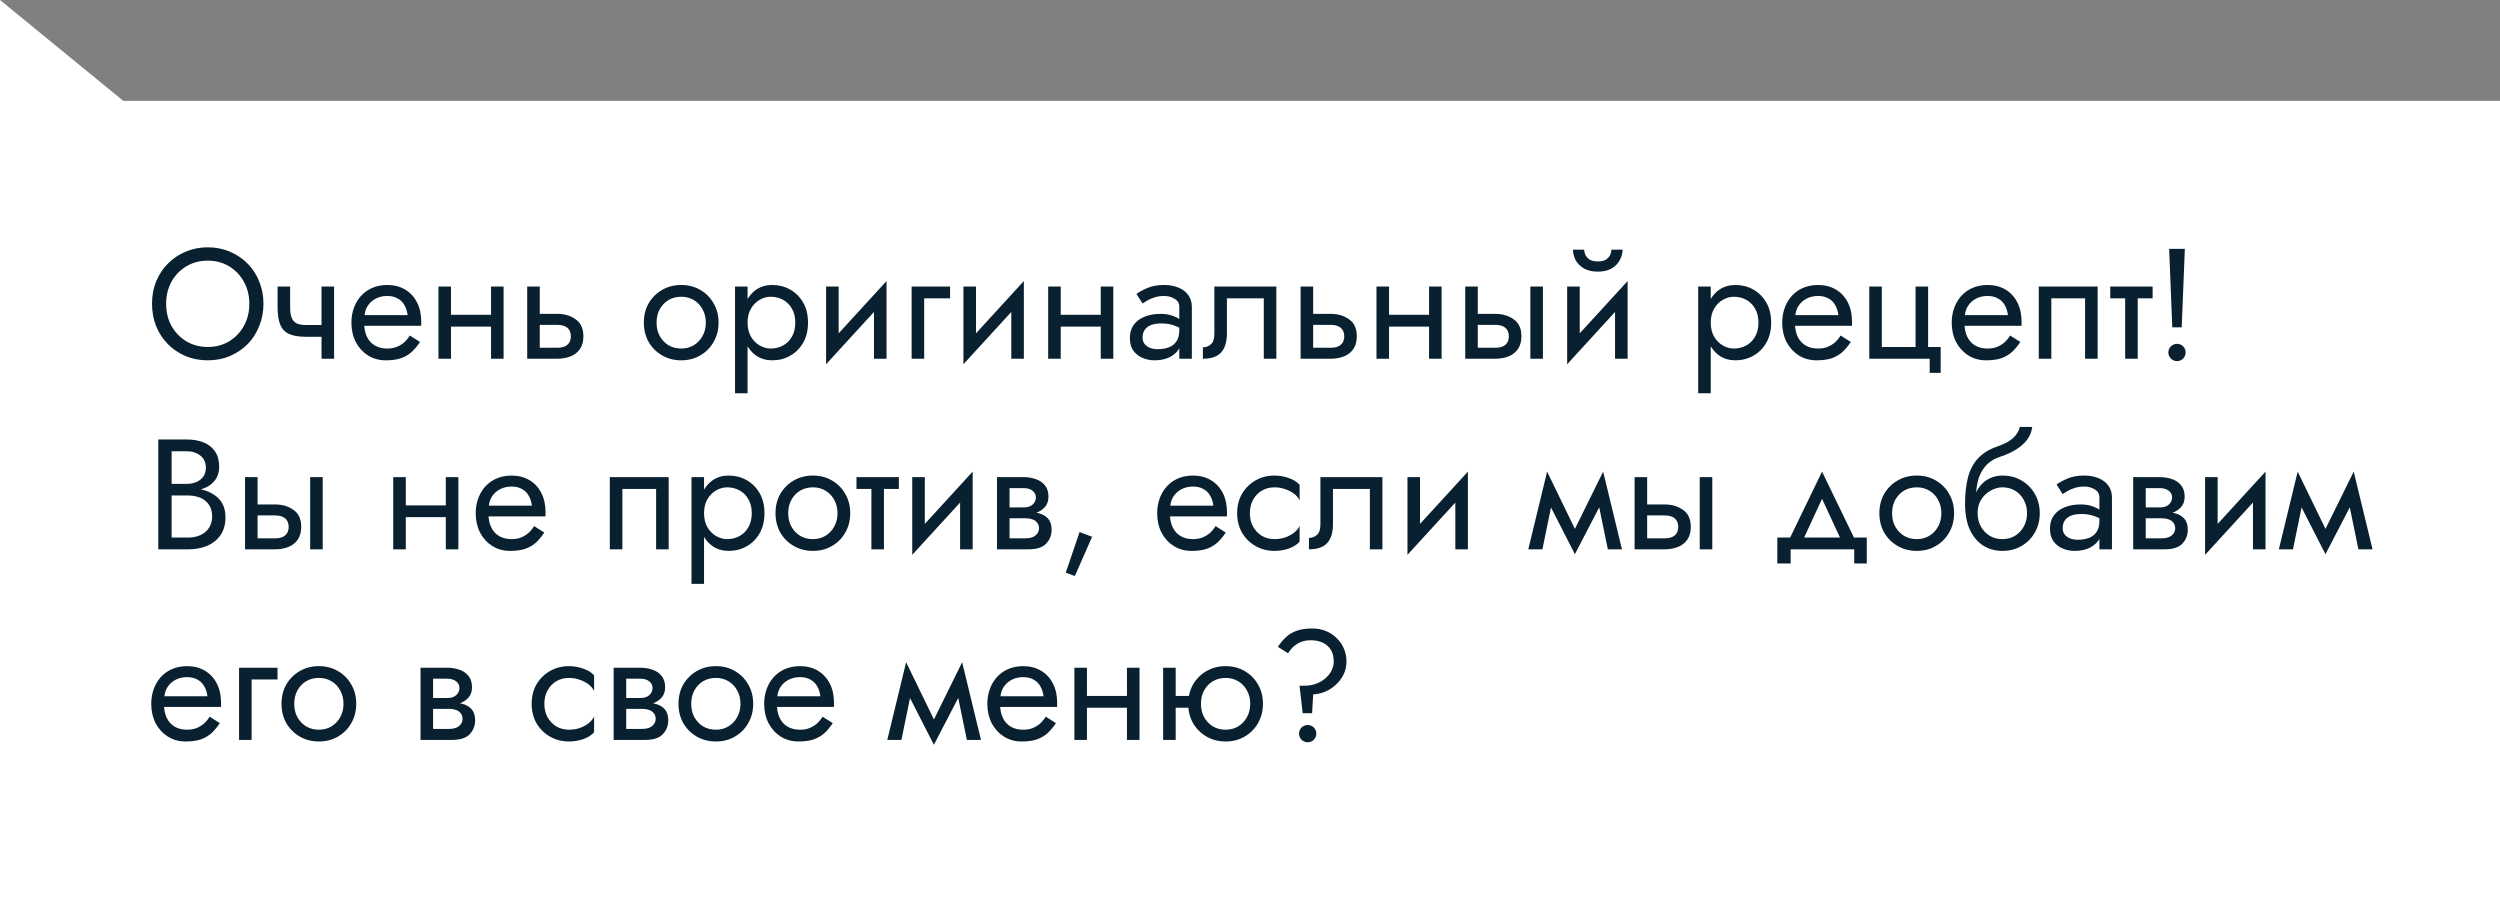 <svg width="223" height="81" viewBox="0 0 223 81" fill="none" xmlns="http://www.w3.org/2000/svg">
<rect x="0" y="0" width="223" height="81" fill="#808080" stroke="none"/>
<path d="M223 9H11L0 0V81H223V9Z" fill="white"/>
<path d="M14.82 27.1C14.82 26.363 14.979 25.705 15.296 25.126C15.623 24.547 16.066 24.09 16.626 23.754C17.186 23.418 17.821 23.25 18.53 23.25C19.249 23.25 19.883 23.418 20.434 23.754C20.994 24.09 21.433 24.547 21.75 25.126C22.077 25.705 22.24 26.363 22.24 27.1C22.24 27.837 22.077 28.495 21.75 29.074C21.433 29.653 20.994 30.11 20.434 30.446C19.883 30.782 19.249 30.95 18.53 30.95C17.821 30.95 17.186 30.782 16.626 30.446C16.066 30.11 15.623 29.653 15.296 29.074C14.979 28.495 14.82 27.837 14.82 27.1ZM13.56 27.1C13.56 27.809 13.681 28.472 13.924 29.088C14.176 29.704 14.526 30.241 14.974 30.698C15.422 31.146 15.949 31.501 16.556 31.762C17.163 32.014 17.821 32.14 18.53 32.14C19.249 32.14 19.907 32.014 20.504 31.762C21.111 31.501 21.638 31.146 22.086 30.698C22.534 30.241 22.879 29.704 23.122 29.088C23.374 28.472 23.5 27.809 23.5 27.1C23.5 26.381 23.374 25.719 23.122 25.112C22.879 24.496 22.534 23.964 22.086 23.516C21.638 23.059 21.111 22.704 20.504 22.452C19.907 22.191 19.249 22.06 18.53 22.06C17.821 22.06 17.163 22.191 16.556 22.452C15.949 22.704 15.422 23.059 14.974 23.516C14.526 23.964 14.176 24.496 13.924 25.112C13.681 25.719 13.56 26.381 13.56 27.1ZM27.28 30.04H29.479V28.99H27.28V30.04ZM28.68 25.56V32H29.8V25.56H28.68ZM25.881 25.56H24.761V27.408C24.761 28.033 24.835 28.542 24.985 28.934C25.134 29.317 25.39 29.597 25.755 29.774C26.128 29.951 26.637 30.04 27.28 30.04V28.99C26.926 28.99 26.646 28.939 26.441 28.836C26.235 28.724 26.09 28.551 26.006 28.318C25.922 28.085 25.881 27.781 25.881 27.408V25.56ZM32.059 29.06H37.562C37.571 29.004 37.575 28.948 37.575 28.892C37.575 28.836 37.575 28.78 37.575 28.724C37.575 28.043 37.45 27.459 37.197 26.974C36.946 26.479 36.591 26.097 36.133 25.826C35.676 25.555 35.144 25.42 34.538 25.42C33.987 25.42 33.487 25.532 33.039 25.756C32.601 25.98 32.242 26.293 31.962 26.694C31.681 27.095 31.495 27.562 31.401 28.094C31.383 28.206 31.369 28.318 31.36 28.43C31.35 28.542 31.346 28.659 31.346 28.78C31.346 29.424 31.476 30.003 31.738 30.516C32.008 31.02 32.372 31.417 32.83 31.706C33.296 31.995 33.819 32.14 34.398 32.14C34.958 32.14 35.424 32.075 35.797 31.944C36.171 31.804 36.488 31.613 36.749 31.37C37.011 31.118 37.249 30.829 37.464 30.502L36.553 29.928C36.413 30.161 36.245 30.367 36.05 30.544C35.853 30.712 35.63 30.847 35.377 30.95C35.135 31.043 34.855 31.09 34.538 31.09C34.117 31.09 33.754 31.001 33.446 30.824C33.138 30.647 32.9 30.385 32.731 30.04C32.563 29.695 32.48 29.275 32.48 28.78L32.508 28.36C32.508 27.959 32.596 27.613 32.773 27.324C32.96 27.025 33.208 26.797 33.516 26.638C33.824 26.479 34.164 26.4 34.538 26.4C34.911 26.4 35.224 26.475 35.475 26.624C35.737 26.764 35.938 26.965 36.078 27.226C36.227 27.478 36.32 27.772 36.358 28.108H32.059V29.06ZM39.769 29.13H44.529V28.08H39.769V29.13ZM43.8 25.56V32H44.92V25.56H43.8ZM39.111 25.56V32H40.23V25.56H39.111ZM47.027 25.56V32H48.147V25.56H47.027ZM47.685 28.976H49.687C50.097 28.976 50.405 29.065 50.611 29.242C50.816 29.419 50.919 29.671 50.919 29.998C50.919 30.213 50.872 30.399 50.779 30.558C50.685 30.707 50.545 30.824 50.359 30.908C50.181 30.983 49.957 31.02 49.687 31.02H47.685V32H49.687C50.135 32 50.536 31.93 50.891 31.79C51.245 31.65 51.525 31.431 51.731 31.132C51.936 30.833 52.039 30.455 52.039 29.998C52.039 29.307 51.81 28.803 51.353 28.486C50.905 28.159 50.349 27.996 49.687 27.996H47.685V28.976ZM57.431 28.78C57.431 29.424 57.576 30.003 57.865 30.516C58.164 31.02 58.565 31.417 59.069 31.706C59.573 31.995 60.138 32.14 60.763 32.14C61.398 32.14 61.963 31.995 62.457 31.706C62.961 31.417 63.358 31.02 63.647 30.516C63.946 30.003 64.095 29.424 64.095 28.78C64.095 28.127 63.946 27.548 63.647 27.044C63.358 26.54 62.961 26.143 62.457 25.854C61.963 25.565 61.398 25.42 60.763 25.42C60.138 25.42 59.573 25.565 59.069 25.854C58.565 26.143 58.164 26.54 57.865 27.044C57.576 27.548 57.431 28.127 57.431 28.78ZM58.565 28.78C58.565 28.332 58.659 27.935 58.845 27.59C59.041 27.235 59.303 26.96 59.629 26.764C59.965 26.568 60.343 26.47 60.763 26.47C61.183 26.47 61.557 26.568 61.883 26.764C62.219 26.96 62.481 27.235 62.667 27.59C62.863 27.935 62.961 28.332 62.961 28.78C62.961 29.228 62.863 29.625 62.667 29.97C62.481 30.315 62.219 30.591 61.883 30.796C61.557 30.992 61.183 31.09 60.763 31.09C60.343 31.09 59.965 30.992 59.629 30.796C59.303 30.591 59.041 30.315 58.845 29.97C58.659 29.625 58.565 29.228 58.565 28.78ZM66.684 35.08V25.56H65.564V35.08H66.684ZM72.074 28.78C72.074 28.08 71.929 27.483 71.64 26.988C71.351 26.484 70.963 26.097 70.478 25.826C70.002 25.555 69.47 25.42 68.882 25.42C68.35 25.42 67.879 25.555 67.468 25.826C67.067 26.097 66.749 26.484 66.516 26.988C66.292 27.483 66.18 28.08 66.18 28.78C66.18 29.471 66.292 30.068 66.516 30.572C66.749 31.076 67.067 31.463 67.468 31.734C67.879 32.005 68.35 32.14 68.882 32.14C69.47 32.14 70.002 32.005 70.478 31.734C70.963 31.463 71.351 31.076 71.64 30.572C71.929 30.068 72.074 29.471 72.074 28.78ZM70.94 28.78C70.94 29.275 70.837 29.695 70.632 30.04C70.436 30.385 70.17 30.647 69.834 30.824C69.507 31.001 69.143 31.09 68.742 31.09C68.415 31.09 68.093 31.001 67.776 30.824C67.459 30.647 67.197 30.385 66.992 30.04C66.787 29.695 66.684 29.275 66.684 28.78C66.684 28.285 66.787 27.865 66.992 27.52C67.197 27.175 67.459 26.913 67.776 26.736C68.093 26.559 68.415 26.47 68.742 26.47C69.143 26.47 69.507 26.559 69.834 26.736C70.17 26.913 70.436 27.175 70.632 27.52C70.837 27.865 70.94 28.285 70.94 28.78ZM79.008 26.68L79.078 25.07L73.758 30.88L73.688 32.49L79.008 26.68ZM74.808 25.56H73.688V32.49L74.808 30.95V25.56ZM79.078 25.07L77.958 26.61V32H79.078V25.07ZM81.317 25.56V32H82.437V26.61H84.747V25.56H81.317ZM91.258 26.68L91.328 25.07L86.008 30.88L85.938 32.49L91.258 26.68ZM87.058 25.56H85.938V32.49L87.058 30.95V25.56ZM91.328 25.07L90.208 26.61V32H91.328V25.07ZM94.155 29.13H98.915V28.08H94.155V29.13ZM98.187 25.56V32H99.307V25.56H98.187ZM93.497 25.56V32H94.617V25.56H93.497ZM101.917 30.11C101.917 29.849 101.978 29.625 102.099 29.438C102.221 29.251 102.403 29.107 102.645 29.004C102.897 28.901 103.21 28.85 103.583 28.85C103.994 28.85 104.363 28.906 104.689 29.018C105.016 29.121 105.338 29.284 105.655 29.508V28.85C105.59 28.766 105.469 28.659 105.291 28.528C105.114 28.388 104.876 28.267 104.577 28.164C104.288 28.052 103.938 27.996 103.527 27.996C102.967 27.996 102.482 28.085 102.071 28.262C101.661 28.43 101.343 28.673 101.119 28.99C100.895 29.307 100.783 29.695 100.783 30.152C100.783 30.591 100.881 30.959 101.077 31.258C101.283 31.547 101.553 31.767 101.889 31.916C102.225 32.065 102.594 32.14 102.995 32.14C103.443 32.14 103.849 32.065 104.213 31.916C104.577 31.757 104.867 31.533 105.081 31.244C105.305 30.945 105.417 30.591 105.417 30.18L105.193 29.48C105.193 29.881 105.109 30.203 104.941 30.446C104.783 30.689 104.559 30.866 104.269 30.978C103.98 31.09 103.649 31.146 103.275 31.146C103.023 31.146 102.795 31.109 102.589 31.034C102.384 30.95 102.221 30.833 102.099 30.684C101.978 30.525 101.917 30.334 101.917 30.11ZM101.917 27.072C102.02 26.997 102.16 26.909 102.337 26.806C102.524 26.694 102.743 26.601 102.995 26.526C103.247 26.442 103.527 26.4 103.835 26.4C104.19 26.4 104.503 26.484 104.773 26.652C105.053 26.811 105.193 27.053 105.193 27.38V32H106.313V27.38C106.313 26.96 106.206 26.605 105.991 26.316C105.786 26.027 105.497 25.807 105.123 25.658C104.759 25.499 104.33 25.42 103.835 25.42C103.257 25.42 102.762 25.509 102.351 25.686C101.941 25.863 101.614 26.041 101.371 26.218L101.917 27.072ZM113.85 25.56H108.32V29.76C108.32 30.217 108.218 30.535 108.012 30.712C107.816 30.889 107.578 30.978 107.298 30.978V32C107.784 32 108.185 31.921 108.502 31.762C108.82 31.594 109.053 31.347 109.202 31.02C109.361 30.684 109.44 30.264 109.44 29.76V26.61H112.73V32H113.85V25.56ZM116.015 25.56V32H117.135V25.56H116.015ZM116.673 28.976H118.675C119.086 28.976 119.394 29.065 119.599 29.242C119.804 29.419 119.907 29.671 119.907 29.998C119.907 30.213 119.86 30.399 119.767 30.558C119.674 30.707 119.534 30.824 119.347 30.908C119.17 30.983 118.946 31.02 118.675 31.02H116.673V32H118.675C119.123 32 119.524 31.93 119.879 31.79C120.234 31.65 120.514 31.431 120.719 31.132C120.924 30.833 121.027 30.455 121.027 29.998C121.027 29.307 120.798 28.803 120.341 28.486C119.893 28.159 119.338 27.996 118.675 27.996H116.673V28.976ZM123.44 29.13H128.2V28.08H123.44V29.13ZM127.472 25.56V32H128.592V25.56H127.472ZM122.782 25.56V32H123.902V25.56H122.782ZM136.508 25.56V32H137.628V25.56H136.508ZM130.698 25.56V32H131.818V25.56H130.698ZM131.356 28.976H133.358C133.769 28.976 134.077 29.065 134.282 29.242C134.488 29.419 134.59 29.671 134.59 29.998C134.59 30.213 134.544 30.399 134.45 30.558C134.357 30.707 134.217 30.824 134.03 30.908C133.853 30.983 133.629 31.02 133.358 31.02H131.356V32H133.358C133.806 32 134.208 31.93 134.562 31.79C134.917 31.65 135.197 31.431 135.402 31.132C135.608 30.833 135.71 30.455 135.71 29.998C135.71 29.307 135.482 28.803 135.024 28.486C134.576 28.159 134.021 27.996 133.358 27.996H131.356V28.976ZM145.112 26.68L145.182 25.07L139.862 30.88L139.792 32.49L145.112 26.68ZM140.912 25.56H139.792V32.49L140.912 30.95V25.56ZM145.182 25.07L144.062 26.61V32H145.182V25.07ZM140.31 22.27C140.31 22.587 140.389 22.9 140.548 23.208C140.716 23.507 140.963 23.754 141.29 23.95C141.626 24.137 142.037 24.23 142.522 24.23C143.017 24.23 143.427 24.137 143.754 23.95C144.081 23.754 144.323 23.507 144.482 23.208C144.65 22.9 144.734 22.587 144.734 22.27H143.74C143.74 22.391 143.707 22.536 143.642 22.704C143.577 22.863 143.455 23.007 143.278 23.138C143.101 23.259 142.849 23.32 142.522 23.32C142.195 23.32 141.943 23.259 141.766 23.138C141.589 23.007 141.467 22.863 141.402 22.704C141.337 22.536 141.304 22.391 141.304 22.27H140.31ZM152.598 35.08V25.56H151.478V35.08H152.598ZM157.988 28.78C157.988 28.08 157.843 27.483 157.554 26.988C157.265 26.484 156.877 26.097 156.392 25.826C155.916 25.555 155.384 25.42 154.796 25.42C154.264 25.42 153.793 25.555 153.382 25.826C152.981 26.097 152.663 26.484 152.43 26.988C152.206 27.483 152.094 28.08 152.094 28.78C152.094 29.471 152.206 30.068 152.43 30.572C152.663 31.076 152.981 31.463 153.382 31.734C153.793 32.005 154.264 32.14 154.796 32.14C155.384 32.14 155.916 32.005 156.392 31.734C156.877 31.463 157.265 31.076 157.554 30.572C157.843 30.068 157.988 29.471 157.988 28.78ZM156.854 28.78C156.854 29.275 156.751 29.695 156.546 30.04C156.35 30.385 156.084 30.647 155.748 30.824C155.421 31.001 155.057 31.09 154.656 31.09C154.329 31.09 154.007 31.001 153.69 30.824C153.373 30.647 153.111 30.385 152.906 30.04C152.701 29.695 152.598 29.275 152.598 28.78C152.598 28.285 152.701 27.865 152.906 27.52C153.111 27.175 153.373 26.913 153.69 26.736C154.007 26.559 154.329 26.47 154.656 26.47C155.057 26.47 155.421 26.559 155.748 26.736C156.084 26.913 156.35 27.175 156.546 27.52C156.751 27.865 156.854 28.285 156.854 28.78ZM159.686 29.06H165.188C165.198 29.004 165.202 28.948 165.202 28.892C165.202 28.836 165.202 28.78 165.202 28.724C165.202 28.043 165.076 27.459 164.824 26.974C164.572 26.479 164.218 26.097 163.76 25.826C163.303 25.555 162.771 25.42 162.164 25.42C161.614 25.42 161.114 25.532 160.666 25.756C160.228 25.98 159.868 26.293 159.588 26.694C159.308 27.095 159.122 27.562 159.028 28.094C159.01 28.206 158.996 28.318 158.986 28.43C158.977 28.542 158.972 28.659 158.972 28.78C158.972 29.424 159.103 30.003 159.364 30.516C159.635 31.02 159.999 31.417 160.456 31.706C160.923 31.995 161.446 32.14 162.024 32.14C162.584 32.14 163.051 32.075 163.424 31.944C163.798 31.804 164.115 31.613 164.376 31.37C164.638 31.118 164.876 30.829 165.09 30.502L164.18 29.928C164.04 30.161 163.872 30.367 163.676 30.544C163.48 30.712 163.256 30.847 163.004 30.95C162.762 31.043 162.482 31.09 162.164 31.09C161.744 31.09 161.38 31.001 161.072 30.824C160.764 30.647 160.526 30.385 160.358 30.04C160.19 29.695 160.106 29.275 160.106 28.78L160.134 28.36C160.134 27.959 160.223 27.613 160.4 27.324C160.587 27.025 160.834 26.797 161.142 26.638C161.45 26.479 161.791 26.4 162.164 26.4C162.538 26.4 162.85 26.475 163.102 26.624C163.364 26.764 163.564 26.965 163.704 27.226C163.854 27.478 163.947 27.772 163.984 28.108H159.686V29.06ZM171.988 30.95V25.56H170.868V30.95H167.858V25.56H166.738V32H172.128V33.26H173.108V30.95H171.988ZM174.808 29.06H180.31C180.319 29.004 180.324 28.948 180.324 28.892C180.324 28.836 180.324 28.78 180.324 28.724C180.324 28.043 180.198 27.459 179.946 26.974C179.694 26.479 179.339 26.097 178.882 25.826C178.424 25.555 177.892 25.42 177.286 25.42C176.735 25.42 176.236 25.532 175.788 25.756C175.349 25.98 174.99 26.293 174.71 26.694C174.43 27.095 174.243 27.562 174.15 28.094C174.131 28.206 174.117 28.318 174.108 28.43C174.098 28.542 174.094 28.659 174.094 28.78C174.094 29.424 174.224 30.003 174.486 30.516C174.756 31.02 175.12 31.417 175.578 31.706C176.044 31.995 176.567 32.14 177.146 32.14C177.706 32.14 178.172 32.075 178.546 31.944C178.919 31.804 179.236 31.613 179.498 31.37C179.759 31.118 179.997 30.829 180.212 30.502L179.302 29.928C179.162 30.161 178.994 30.367 178.798 30.544C178.602 30.712 178.378 30.847 178.126 30.95C177.883 31.043 177.603 31.09 177.286 31.09C176.866 31.09 176.502 31.001 176.194 30.824C175.886 30.647 175.648 30.385 175.48 30.04C175.312 29.695 175.228 29.275 175.228 28.78L175.256 28.36C175.256 27.959 175.344 27.613 175.522 27.324C175.708 27.025 175.956 26.797 176.264 26.638C176.572 26.479 176.912 26.4 177.286 26.4C177.659 26.4 177.972 26.475 178.224 26.624C178.485 26.764 178.686 26.965 178.826 27.226C178.975 27.478 179.068 27.772 179.106 28.108H174.808V29.06ZM187.109 25.56H181.859V32H182.979V26.61H185.989V32H187.109V25.56ZM188.234 25.56V26.61H192.014V25.56H188.234ZM189.564 25.84V32H190.684V25.84H189.564ZM193.488 22.2L193.768 29.2H194.608L194.888 22.2H193.488ZM193.418 31.44C193.418 31.645 193.493 31.827 193.642 31.986C193.801 32.135 193.983 32.21 194.188 32.21C194.403 32.21 194.585 32.135 194.734 31.986C194.883 31.827 194.958 31.645 194.958 31.44C194.958 31.225 194.883 31.043 194.734 30.894C194.585 30.745 194.403 30.67 194.188 30.67C193.983 30.67 193.801 30.745 193.642 30.894C193.493 31.043 193.418 31.225 193.418 31.44ZM15.058 43.82H16.64C17.228 43.82 17.737 43.736 18.166 43.568C18.605 43.4 18.945 43.153 19.188 42.826C19.431 42.499 19.552 42.107 19.552 41.65C19.552 41.09 19.431 40.633 19.188 40.278C18.945 39.914 18.605 39.643 18.166 39.466C17.737 39.289 17.228 39.2 16.64 39.2H14.12V49H16.78C17.415 49 17.979 48.897 18.474 48.692C18.978 48.477 19.375 48.16 19.664 47.74C19.963 47.311 20.112 46.774 20.112 46.13C20.112 45.682 20.028 45.295 19.86 44.968C19.692 44.641 19.454 44.375 19.146 44.17C18.847 43.955 18.497 43.797 18.096 43.694C17.695 43.591 17.256 43.54 16.78 43.54H15.058V44.198H16.78C17.097 44.198 17.387 44.24 17.648 44.324C17.909 44.399 18.133 44.515 18.32 44.674C18.516 44.833 18.665 45.029 18.768 45.262C18.871 45.495 18.922 45.761 18.922 46.06C18.922 46.461 18.829 46.802 18.642 47.082C18.465 47.362 18.213 47.577 17.886 47.726C17.569 47.875 17.2 47.95 16.78 47.95H15.31V40.25H16.64C17.135 40.25 17.545 40.381 17.872 40.642C18.199 40.894 18.362 41.253 18.362 41.72C18.362 42.028 18.287 42.289 18.138 42.504C17.989 42.719 17.783 42.882 17.522 42.994C17.261 43.106 16.967 43.162 16.64 43.162H15.058V43.82ZM27.667 42.56V49H28.787V42.56H27.667ZM21.857 42.56V49H22.977V42.56H21.857ZM22.515 45.976H24.517C24.927 45.976 25.235 46.065 25.441 46.242C25.646 46.419 25.749 46.671 25.749 46.998C25.749 47.213 25.702 47.399 25.609 47.558C25.515 47.707 25.375 47.824 25.189 47.908C25.011 47.983 24.787 48.02 24.517 48.02H22.515V49H24.517C24.965 49 25.366 48.93 25.721 48.79C26.075 48.65 26.355 48.431 26.561 48.132C26.766 47.833 26.869 47.455 26.869 46.998C26.869 46.307 26.64 45.803 26.183 45.486C25.735 45.159 25.179 44.996 24.517 44.996H22.515V45.976ZM35.735 46.13H40.495V45.08H35.735V46.13ZM39.767 42.56V49H40.887V42.56H39.767ZM35.077 42.56V49H36.197V42.56H35.077ZM43.147 46.06H48.649C48.659 46.004 48.663 45.948 48.663 45.892C48.663 45.836 48.663 45.78 48.663 45.724C48.663 45.043 48.537 44.459 48.285 43.974C48.033 43.479 47.679 43.097 47.221 42.826C46.764 42.555 46.232 42.42 45.625 42.42C45.075 42.42 44.575 42.532 44.127 42.756C43.689 42.98 43.329 43.293 43.049 43.694C42.769 44.095 42.583 44.562 42.489 45.094C42.471 45.206 42.457 45.318 42.447 45.43C42.438 45.542 42.433 45.659 42.433 45.78C42.433 46.424 42.564 47.003 42.825 47.516C43.096 48.02 43.46 48.417 43.917 48.706C44.384 48.995 44.907 49.14 45.485 49.14C46.045 49.14 46.512 49.075 46.885 48.944C47.259 48.804 47.576 48.613 47.837 48.37C48.099 48.118 48.337 47.829 48.551 47.502L47.641 46.928C47.501 47.161 47.333 47.367 47.137 47.544C46.941 47.712 46.717 47.847 46.465 47.95C46.223 48.043 45.943 48.09 45.625 48.09C45.205 48.09 44.841 48.001 44.533 47.824C44.225 47.647 43.987 47.385 43.819 47.04C43.651 46.695 43.567 46.275 43.567 45.78L43.595 45.36C43.595 44.959 43.684 44.613 43.861 44.324C44.048 44.025 44.295 43.797 44.603 43.638C44.911 43.479 45.252 43.4 45.625 43.4C45.999 43.4 46.311 43.475 46.563 43.624C46.825 43.764 47.025 43.965 47.165 44.226C47.315 44.478 47.408 44.772 47.445 45.108H43.147V46.06ZM59.646 42.56H54.396V49H55.516V43.61H58.526V49H59.646V42.56ZM62.801 52.08V42.56H61.681V52.08H62.801ZM68.191 45.78C68.191 45.08 68.046 44.483 67.757 43.988C67.468 43.484 67.081 43.097 66.595 42.826C66.119 42.555 65.587 42.42 64.999 42.42C64.467 42.42 63.996 42.555 63.585 42.826C63.184 43.097 62.867 43.484 62.633 43.988C62.409 44.483 62.297 45.08 62.297 45.78C62.297 46.471 62.409 47.068 62.633 47.572C62.867 48.076 63.184 48.463 63.585 48.734C63.996 49.005 64.467 49.14 64.999 49.14C65.587 49.14 66.119 49.005 66.595 48.734C67.081 48.463 67.468 48.076 67.757 47.572C68.046 47.068 68.191 46.471 68.191 45.78ZM67.057 45.78C67.057 46.275 66.954 46.695 66.749 47.04C66.553 47.385 66.287 47.647 65.951 47.824C65.624 48.001 65.26 48.09 64.859 48.09C64.532 48.09 64.21 48.001 63.893 47.824C63.576 47.647 63.315 47.385 63.109 47.04C62.904 46.695 62.801 46.275 62.801 45.78C62.801 45.285 62.904 44.865 63.109 44.52C63.315 44.175 63.576 43.913 63.893 43.736C64.21 43.559 64.532 43.47 64.859 43.47C65.26 43.47 65.624 43.559 65.951 43.736C66.287 43.913 66.553 44.175 66.749 44.52C66.954 44.865 67.057 45.285 67.057 45.78ZM69.175 45.78C69.175 46.424 69.32 47.003 69.609 47.516C69.908 48.02 70.309 48.417 70.814 48.706C71.317 48.995 71.882 49.14 72.507 49.14C73.142 49.14 73.707 48.995 74.201 48.706C74.706 48.417 75.102 48.02 75.391 47.516C75.69 47.003 75.84 46.424 75.84 45.78C75.84 45.127 75.69 44.548 75.391 44.044C75.102 43.54 74.706 43.143 74.201 42.854C73.707 42.565 73.142 42.42 72.507 42.42C71.882 42.42 71.317 42.565 70.814 42.854C70.309 43.143 69.908 43.54 69.609 44.044C69.32 44.548 69.175 45.127 69.175 45.78ZM70.309 45.78C70.309 45.332 70.403 44.935 70.59 44.59C70.785 44.235 71.047 43.96 71.374 43.764C71.71 43.568 72.088 43.47 72.507 43.47C72.927 43.47 73.301 43.568 73.627 43.764C73.963 43.96 74.225 44.235 74.412 44.59C74.608 44.935 74.706 45.332 74.706 45.78C74.706 46.228 74.608 46.625 74.412 46.97C74.225 47.315 73.963 47.591 73.627 47.796C73.301 47.992 72.927 48.09 72.507 48.09C72.088 48.09 71.71 47.992 71.374 47.796C71.047 47.591 70.785 47.315 70.59 46.97C70.403 46.625 70.309 46.228 70.309 45.78ZM76.398 42.56V43.61H80.178V42.56H76.398ZM77.728 42.84V49H78.848V42.84H77.728ZM86.692 43.68L86.762 42.07L81.442 47.88L81.372 49.49L86.692 43.68ZM82.492 42.56H81.372V49.49L82.492 47.95V42.56ZM86.762 42.07L85.642 43.61V49H86.762V42.07ZM89.589 45.64V46.228H91.451C91.665 46.228 91.847 46.251 91.997 46.298C92.156 46.335 92.281 46.396 92.375 46.48C92.478 46.564 92.552 46.657 92.599 46.76C92.655 46.863 92.683 46.979 92.683 47.11C92.683 47.362 92.58 47.577 92.375 47.754C92.179 47.931 91.871 48.02 91.451 48.02H89.589V49H91.731C92.468 49 92.996 48.832 93.313 48.496C93.639 48.151 93.803 47.735 93.803 47.25C93.803 46.83 93.7 46.503 93.495 46.27C93.29 46.037 93.01 45.873 92.655 45.78C92.3 45.687 91.899 45.64 91.451 45.64H89.589ZM89.589 45.92H91.311C91.712 45.92 92.076 45.864 92.403 45.752C92.739 45.631 93.01 45.453 93.215 45.22C93.42 44.977 93.523 44.674 93.523 44.31C93.523 43.89 93.42 43.554 93.215 43.302C93.01 43.041 92.739 42.854 92.403 42.742C92.076 42.621 91.712 42.56 91.311 42.56H89.589V43.54H91.311C91.647 43.54 91.913 43.619 92.109 43.778C92.305 43.927 92.403 44.128 92.403 44.38C92.403 44.501 92.375 44.618 92.319 44.73C92.272 44.833 92.202 44.926 92.109 45.01C92.016 45.094 91.899 45.159 91.759 45.206C91.628 45.243 91.479 45.262 91.311 45.262H89.589V45.92ZM88.931 42.56V49H90.051V42.56H88.931ZM96.297 47.46L95.065 51.086L95.877 51.38L97.417 47.88L96.297 47.46ZM103.933 46.06H109.435C109.444 46.004 109.449 45.948 109.449 45.892C109.449 45.836 109.449 45.78 109.449 45.724C109.449 45.043 109.323 44.459 109.071 43.974C108.819 43.479 108.464 43.097 108.007 42.826C107.549 42.555 107.017 42.42 106.411 42.42C105.86 42.42 105.361 42.532 104.913 42.756C104.474 42.98 104.115 43.293 103.835 43.694C103.555 44.095 103.368 44.562 103.275 45.094C103.256 45.206 103.242 45.318 103.233 45.43C103.223 45.542 103.219 45.659 103.219 45.78C103.219 46.424 103.349 47.003 103.611 47.516C103.881 48.02 104.245 48.417 104.703 48.706C105.169 48.995 105.692 49.14 106.271 49.14C106.831 49.14 107.297 49.075 107.671 48.944C108.044 48.804 108.361 48.613 108.623 48.37C108.884 48.118 109.122 47.829 109.337 47.502L108.427 46.928C108.287 47.161 108.119 47.367 107.923 47.544C107.727 47.712 107.503 47.847 107.251 47.95C107.008 48.043 106.728 48.09 106.411 48.09C105.991 48.09 105.627 48.001 105.319 47.824C105.011 47.647 104.773 47.385 104.605 47.04C104.437 46.695 104.353 46.275 104.353 45.78L104.381 45.36C104.381 44.959 104.469 44.613 104.647 44.324C104.833 44.025 105.081 43.797 105.389 43.638C105.697 43.479 106.037 43.4 106.411 43.4C106.784 43.4 107.097 43.475 107.349 43.624C107.61 43.764 107.811 43.965 107.951 44.226C108.1 44.478 108.193 44.772 108.231 45.108H103.933V46.06ZM111.488 45.78C111.488 45.332 111.581 44.935 111.768 44.59C111.964 44.235 112.225 43.96 112.552 43.764C112.888 43.568 113.266 43.47 113.686 43.47C114.031 43.47 114.353 43.526 114.652 43.638C114.96 43.741 115.226 43.881 115.45 44.058C115.674 44.235 115.832 44.431 115.926 44.646V43.246C115.702 42.985 115.38 42.784 114.96 42.644C114.549 42.495 114.124 42.42 113.686 42.42C113.06 42.42 112.496 42.565 111.992 42.854C111.488 43.143 111.086 43.54 110.788 44.044C110.498 44.548 110.354 45.127 110.354 45.78C110.354 46.424 110.498 47.003 110.788 47.516C111.086 48.02 111.488 48.417 111.992 48.706C112.496 48.995 113.06 49.14 113.686 49.14C114.124 49.14 114.549 49.07 114.96 48.93C115.38 48.781 115.702 48.575 115.926 48.314V46.914C115.832 47.119 115.674 47.315 115.45 47.502C115.226 47.679 114.96 47.824 114.652 47.936C114.353 48.039 114.031 48.09 113.686 48.09C113.266 48.09 112.888 47.992 112.552 47.796C112.225 47.591 111.964 47.315 111.768 46.97C111.581 46.625 111.488 46.228 111.488 45.78ZM123.311 42.56H117.781V46.76C117.781 47.217 117.678 47.535 117.473 47.712C117.277 47.889 117.039 47.978 116.759 47.978V49C117.244 49 117.646 48.921 117.963 48.762C118.28 48.594 118.514 48.347 118.663 48.02C118.822 47.684 118.901 47.264 118.901 46.76V43.61H122.191V49H123.311V42.56ZM130.866 43.68L130.936 42.07L125.616 47.88L125.546 49.49L130.866 43.68ZM126.666 42.56H125.546V49.49L126.666 47.95V42.56ZM130.936 42.07L129.816 43.61V49H130.936V42.07ZM143.42 49H144.68L143 42.07L142.37 43.89L143.42 49ZM140.06 48.034L140.48 49.434L143.14 44.31L143 42.07L140.06 48.034ZM140.48 49.434L140.9 48.034L138.002 42.07L137.862 44.31L140.48 49.434ZM136.322 49H137.582L138.632 43.89L138.002 42.07L136.322 49ZM151.616 42.56V49H152.736V42.56H151.616ZM145.806 42.56V49H146.926V42.56H145.806ZM146.464 45.976H148.466C148.877 45.976 149.185 46.065 149.39 46.242C149.595 46.419 149.698 46.671 149.698 46.998C149.698 47.213 149.651 47.399 149.558 47.558C149.465 47.707 149.325 47.824 149.138 47.908C148.961 47.983 148.737 48.02 148.466 48.02H146.464V49H148.466C148.914 49 149.315 48.93 149.67 48.79C150.025 48.65 150.305 48.431 150.51 48.132C150.715 47.833 150.818 47.455 150.818 46.998C150.818 46.307 150.589 45.803 150.132 45.486C149.684 45.159 149.129 44.996 148.466 44.996H146.464V45.976ZM162.527 44.492L164.417 48.58H165.677L162.527 42.07L159.377 48.58H160.637L162.527 44.492ZM165.397 49V50.26H166.517V47.95H158.537V50.26H159.727V49H165.397ZM167.64 45.78C167.64 46.424 167.785 47.003 168.074 47.516C168.373 48.02 168.774 48.417 169.278 48.706C169.782 48.995 170.347 49.14 170.972 49.14C171.607 49.14 172.172 48.995 172.666 48.706C173.17 48.417 173.567 48.02 173.856 47.516C174.155 47.003 174.304 46.424 174.304 45.78C174.304 45.127 174.155 44.548 173.856 44.044C173.567 43.54 173.17 43.143 172.666 42.854C172.172 42.565 171.607 42.42 170.972 42.42C170.347 42.42 169.782 42.565 169.278 42.854C168.774 43.143 168.373 43.54 168.074 44.044C167.785 44.548 167.64 45.127 167.64 45.78ZM168.774 45.78C168.774 45.332 168.868 44.935 169.054 44.59C169.25 44.235 169.512 43.96 169.838 43.764C170.174 43.568 170.552 43.47 170.972 43.47C171.392 43.47 171.766 43.568 172.092 43.764C172.428 43.96 172.69 44.235 172.876 44.59C173.072 44.935 173.17 45.332 173.17 45.78C173.17 46.228 173.072 46.625 172.876 46.97C172.69 47.315 172.428 47.591 172.092 47.796C171.766 47.992 171.392 48.09 170.972 48.09C170.552 48.09 170.174 47.992 169.838 47.796C169.512 47.591 169.25 47.315 169.054 46.97C168.868 46.625 168.774 46.228 168.774 45.78ZM178.615 43.47C179.035 43.47 179.408 43.568 179.735 43.764C180.071 43.96 180.332 44.235 180.519 44.59C180.715 44.935 180.813 45.332 180.813 45.78C180.813 46.228 180.715 46.625 180.519 46.97C180.332 47.315 180.071 47.591 179.735 47.796C179.408 47.992 179.035 48.09 178.615 48.09C178.195 48.09 177.817 47.992 177.481 47.796C177.154 47.591 176.893 47.315 176.697 46.97C176.501 46.625 176.403 46.228 176.403 45.78L175.283 44.94C175.283 45.864 175.428 46.639 175.717 47.264C176.016 47.889 176.417 48.361 176.921 48.678C177.425 48.986 177.99 49.14 178.615 49.14C179.25 49.14 179.814 48.995 180.309 48.706C180.813 48.417 181.21 48.02 181.499 47.516C181.798 47.003 181.947 46.424 181.947 45.78C181.947 45.127 181.798 44.548 181.499 44.044C181.21 43.54 180.813 43.143 180.309 42.854C179.814 42.565 179.25 42.42 178.615 42.42V43.47ZM175.899 45.78H176.403C176.403 45.407 176.468 45.08 176.599 44.8C176.739 44.511 176.916 44.268 177.131 44.072C177.355 43.876 177.598 43.727 177.859 43.624C178.12 43.521 178.372 43.47 178.615 43.47V42.42C178.214 42.42 177.845 42.499 177.509 42.658C177.182 42.807 176.898 43.027 176.655 43.316C176.412 43.605 176.226 43.96 176.095 44.38C175.964 44.791 175.899 45.257 175.899 45.78ZM175.283 44.94L176.263 45.682V44.24C176.263 43.773 176.324 43.307 176.445 42.84C176.566 42.373 176.786 41.953 177.103 41.58C177.43 41.197 177.882 40.913 178.461 40.726C178.974 40.558 179.432 40.348 179.833 40.096C180.244 39.844 180.575 39.55 180.827 39.214C181.079 38.869 181.228 38.491 181.275 38.08H180.169C180.104 38.416 179.912 38.738 179.595 39.046C179.287 39.345 178.816 39.601 178.181 39.816C177.434 40.077 176.846 40.441 176.417 40.908C175.997 41.375 175.703 41.944 175.535 42.616C175.367 43.288 175.283 44.063 175.283 44.94ZM183.99 47.11C183.99 46.849 184.05 46.625 184.172 46.438C184.293 46.251 184.475 46.107 184.718 46.004C184.97 45.901 185.282 45.85 185.656 45.85C186.066 45.85 186.435 45.906 186.762 46.018C187.088 46.121 187.41 46.284 187.728 46.508V45.85C187.662 45.766 187.541 45.659 187.364 45.528C187.186 45.388 186.948 45.267 186.65 45.164C186.36 45.052 186.01 44.996 185.6 44.996C185.04 44.996 184.554 45.085 184.144 45.262C183.733 45.43 183.416 45.673 183.192 45.99C182.968 46.307 182.856 46.695 182.856 47.152C182.856 47.591 182.954 47.959 183.15 48.258C183.355 48.547 183.626 48.767 183.962 48.916C184.298 49.065 184.666 49.14 185.068 49.14C185.516 49.14 185.922 49.065 186.286 48.916C186.65 48.757 186.939 48.533 187.154 48.244C187.378 47.945 187.49 47.591 187.49 47.18L187.266 46.48C187.266 46.881 187.182 47.203 187.014 47.446C186.855 47.689 186.631 47.866 186.342 47.978C186.052 48.09 185.721 48.146 185.348 48.146C185.096 48.146 184.867 48.109 184.662 48.034C184.456 47.95 184.293 47.833 184.172 47.684C184.05 47.525 183.99 47.334 183.99 47.11ZM183.99 44.072C184.092 43.997 184.232 43.909 184.41 43.806C184.596 43.694 184.816 43.601 185.068 43.526C185.32 43.442 185.6 43.4 185.908 43.4C186.262 43.4 186.575 43.484 186.846 43.652C187.126 43.811 187.266 44.053 187.266 44.38V49H188.386V44.38C188.386 43.96 188.278 43.605 188.064 43.316C187.858 43.027 187.569 42.807 187.196 42.658C186.832 42.499 186.402 42.42 185.908 42.42C185.329 42.42 184.834 42.509 184.424 42.686C184.013 42.863 183.686 43.041 183.444 43.218L183.99 44.072ZM190.938 45.64V46.228H192.8C193.015 46.228 193.197 46.251 193.346 46.298C193.505 46.335 193.631 46.396 193.724 46.48C193.827 46.564 193.902 46.657 193.948 46.76C194.004 46.863 194.032 46.979 194.032 47.11C194.032 47.362 193.93 47.577 193.724 47.754C193.528 47.931 193.22 48.02 192.8 48.02H190.938V49H193.08C193.818 49 194.345 48.832 194.662 48.496C194.989 48.151 195.152 47.735 195.152 47.25C195.152 46.83 195.05 46.503 194.844 46.27C194.639 46.037 194.359 45.873 194.004 45.78C193.65 45.687 193.248 45.64 192.8 45.64H190.938ZM190.938 45.92H192.66C193.062 45.92 193.426 45.864 193.752 45.752C194.088 45.631 194.359 45.453 194.564 45.22C194.77 44.977 194.872 44.674 194.872 44.31C194.872 43.89 194.77 43.554 194.564 43.302C194.359 43.041 194.088 42.854 193.752 42.742C193.426 42.621 193.062 42.56 192.66 42.56H190.938V43.54H192.66C192.996 43.54 193.262 43.619 193.458 43.778C193.654 43.927 193.752 44.128 193.752 44.38C193.752 44.501 193.724 44.618 193.668 44.73C193.622 44.833 193.552 44.926 193.458 45.01C193.365 45.094 193.248 45.159 193.108 45.206C192.978 45.243 192.828 45.262 192.66 45.262H190.938V45.92ZM190.28 42.56V49H191.4V42.56H190.28ZM202.014 43.68L202.084 42.07L196.764 47.88L196.694 49.49L202.014 43.68ZM197.814 42.56H196.694V49.49L197.814 47.95V42.56ZM202.084 42.07L200.964 43.61V49H202.084V42.07ZM210.371 49H211.631L209.951 42.07L209.321 43.89L210.371 49ZM207.011 48.034L207.431 49.434L210.091 44.31L209.951 42.07L207.011 48.034ZM207.431 49.434L207.851 48.034L204.953 42.07L204.813 44.31L207.431 49.434ZM203.273 49H204.533L205.583 43.89L204.953 42.07L203.273 49ZM14.204 63.06H19.706C19.715 63.004 19.72 62.948 19.72 62.892C19.72 62.836 19.72 62.78 19.72 62.724C19.72 62.043 19.594 61.459 19.342 60.974C19.09 60.479 18.735 60.097 18.278 59.826C17.821 59.555 17.289 59.42 16.682 59.42C16.131 59.42 15.632 59.532 15.184 59.756C14.745 59.98 14.386 60.293 14.106 60.694C13.826 61.095 13.639 61.562 13.546 62.094C13.527 62.206 13.513 62.318 13.504 62.43C13.495 62.542 13.49 62.659 13.49 62.78C13.49 63.424 13.621 64.003 13.882 64.516C14.153 65.02 14.517 65.417 14.974 65.706C15.441 65.995 15.963 66.14 16.542 66.14C17.102 66.14 17.569 66.075 17.942 65.944C18.315 65.804 18.633 65.613 18.894 65.37C19.155 65.118 19.393 64.829 19.608 64.502L18.698 63.928C18.558 64.161 18.39 64.367 18.194 64.544C17.998 64.712 17.774 64.847 17.522 64.95C17.279 65.043 16.999 65.09 16.682 65.09C16.262 65.09 15.898 65.001 15.59 64.824C15.282 64.647 15.044 64.385 14.876 64.04C14.708 63.695 14.624 63.275 14.624 62.78L14.652 62.36C14.652 61.959 14.741 61.613 14.918 61.324C15.105 61.025 15.352 60.797 15.66 60.638C15.968 60.479 16.309 60.4 16.682 60.4C17.055 60.4 17.368 60.475 17.62 60.624C17.881 60.764 18.082 60.965 18.222 61.226C18.371 61.478 18.465 61.772 18.502 62.108H14.204V63.06ZM21.325 59.56V66H22.445V60.61H24.755V59.56H21.325ZM25.111 62.78C25.111 63.424 25.256 64.003 25.545 64.516C25.844 65.02 26.245 65.417 26.749 65.706C27.253 65.995 27.818 66.14 28.443 66.14C29.078 66.14 29.642 65.995 30.137 65.706C30.641 65.417 31.038 65.02 31.327 64.516C31.626 64.003 31.775 63.424 31.775 62.78C31.775 62.127 31.626 61.548 31.327 61.044C31.038 60.54 30.641 60.143 30.137 59.854C29.642 59.565 29.078 59.42 28.443 59.42C27.818 59.42 27.253 59.565 26.749 59.854C26.245 60.143 25.844 60.54 25.545 61.044C25.256 61.548 25.111 62.127 25.111 62.78ZM26.245 62.78C26.245 62.332 26.338 61.935 26.525 61.59C26.721 61.235 26.982 60.96 27.309 60.764C27.645 60.568 28.023 60.47 28.443 60.47C28.863 60.47 29.236 60.568 29.563 60.764C29.899 60.96 30.16 61.235 30.347 61.59C30.543 61.935 30.641 62.332 30.641 62.78C30.641 63.228 30.543 63.625 30.347 63.97C30.16 64.315 29.899 64.591 29.563 64.796C29.236 64.992 28.863 65.09 28.443 65.09C28.023 65.09 27.645 64.992 27.309 64.796C26.982 64.591 26.721 64.315 26.525 63.97C26.338 63.625 26.245 63.228 26.245 62.78ZM38.169 62.64V63.228H40.031C40.246 63.228 40.428 63.251 40.577 63.298C40.736 63.335 40.862 63.396 40.955 63.48C41.058 63.564 41.132 63.657 41.179 63.76C41.235 63.863 41.263 63.979 41.263 64.11C41.263 64.362 41.16 64.577 40.955 64.754C40.759 64.931 40.451 65.02 40.031 65.02H38.169V66H40.311C41.048 66 41.576 65.832 41.893 65.496C42.22 65.151 42.383 64.735 42.383 64.25C42.383 63.83 42.28 63.503 42.075 63.27C41.87 63.037 41.59 62.873 41.235 62.78C40.88 62.687 40.479 62.64 40.031 62.64H38.169ZM38.169 62.92H39.891C40.292 62.92 40.656 62.864 40.983 62.752C41.319 62.631 41.59 62.453 41.795 62.22C42 61.977 42.103 61.674 42.103 61.31C42.103 60.89 42 60.554 41.795 60.302C41.59 60.041 41.319 59.854 40.983 59.742C40.656 59.621 40.292 59.56 39.891 59.56H38.169V60.54H39.891C40.227 60.54 40.493 60.619 40.689 60.778C40.885 60.927 40.983 61.128 40.983 61.38C40.983 61.501 40.955 61.618 40.899 61.73C40.852 61.833 40.782 61.926 40.689 62.01C40.596 62.094 40.479 62.159 40.339 62.206C40.208 62.243 40.059 62.262 39.891 62.262H38.169V62.92ZM37.511 59.56V66H38.631V59.56H37.511ZM48.556 62.78C48.556 62.332 48.649 61.935 48.836 61.59C49.032 61.235 49.293 60.96 49.62 60.764C49.956 60.568 50.334 60.47 50.754 60.47C51.099 60.47 51.421 60.526 51.72 60.638C52.028 60.741 52.294 60.881 52.518 61.058C52.742 61.235 52.901 61.431 52.994 61.646V60.246C52.77 59.985 52.448 59.784 52.028 59.644C51.617 59.495 51.193 59.42 50.754 59.42C50.129 59.42 49.564 59.565 49.06 59.854C48.556 60.143 48.155 60.54 47.856 61.044C47.567 61.548 47.422 62.127 47.422 62.78C47.422 63.424 47.567 64.003 47.856 64.516C48.155 65.02 48.556 65.417 49.06 65.706C49.564 65.995 50.129 66.14 50.754 66.14C51.193 66.14 51.617 66.07 52.028 65.93C52.448 65.781 52.77 65.575 52.994 65.314V63.914C52.901 64.119 52.742 64.315 52.518 64.502C52.294 64.679 52.028 64.824 51.72 64.936C51.421 65.039 51.099 65.09 50.754 65.09C50.334 65.09 49.956 64.992 49.62 64.796C49.293 64.591 49.032 64.315 48.836 63.97C48.649 63.625 48.556 63.228 48.556 62.78ZM55.395 62.64V63.228H57.258C57.472 63.228 57.654 63.251 57.803 63.298C57.962 63.335 58.088 63.396 58.181 63.48C58.284 63.564 58.359 63.657 58.406 63.76C58.462 63.863 58.489 63.979 58.489 64.11C58.489 64.362 58.387 64.577 58.181 64.754C57.986 64.931 57.678 65.02 57.258 65.02H55.395V66H57.538C58.275 66 58.802 65.832 59.12 65.496C59.446 65.151 59.609 64.735 59.609 64.25C59.609 63.83 59.507 63.503 59.301 63.27C59.096 63.037 58.816 62.873 58.462 62.78C58.107 62.687 57.706 62.64 57.258 62.64H55.395ZM55.395 62.92H57.117C57.519 62.92 57.883 62.864 58.209 62.752C58.545 62.631 58.816 62.453 59.022 62.22C59.227 61.977 59.33 61.674 59.33 61.31C59.33 60.89 59.227 60.554 59.022 60.302C58.816 60.041 58.545 59.854 58.209 59.742C57.883 59.621 57.519 59.56 57.117 59.56H55.395V60.54H57.117C57.453 60.54 57.719 60.619 57.916 60.778C58.111 60.927 58.209 61.128 58.209 61.38C58.209 61.501 58.181 61.618 58.126 61.73C58.079 61.833 58.009 61.926 57.916 62.01C57.822 62.094 57.706 62.159 57.566 62.206C57.435 62.243 57.285 62.262 57.117 62.262H55.395V62.92ZM54.737 59.56V66H55.858V59.56H54.737ZM60.521 62.78C60.521 63.424 60.666 64.003 60.955 64.516C61.254 65.02 61.655 65.417 62.159 65.706C62.663 65.995 63.228 66.14 63.853 66.14C64.488 66.14 65.053 65.995 65.547 65.706C66.051 65.417 66.448 65.02 66.737 64.516C67.036 64.003 67.185 63.424 67.185 62.78C67.185 62.127 67.036 61.548 66.737 61.044C66.448 60.54 66.051 60.143 65.547 59.854C65.053 59.565 64.488 59.42 63.853 59.42C63.228 59.42 62.663 59.565 62.159 59.854C61.655 60.143 61.254 60.54 60.955 61.044C60.666 61.548 60.521 62.127 60.521 62.78ZM61.655 62.78C61.655 62.332 61.749 61.935 61.935 61.59C62.131 61.235 62.393 60.96 62.719 60.764C63.055 60.568 63.433 60.47 63.853 60.47C64.273 60.47 64.647 60.568 64.973 60.764C65.309 60.96 65.571 61.235 65.757 61.59C65.953 61.935 66.051 62.332 66.051 62.78C66.051 63.228 65.953 63.625 65.757 63.97C65.571 64.315 65.309 64.591 64.973 64.796C64.647 64.992 64.273 65.09 63.853 65.09C63.433 65.09 63.055 64.992 62.719 64.796C62.393 64.591 62.131 64.315 61.935 63.97C61.749 63.625 61.655 63.228 61.655 62.78ZM68.878 63.06H74.38C74.389 63.004 74.394 62.948 74.394 62.892C74.394 62.836 74.394 62.78 74.394 62.724C74.394 62.043 74.268 61.459 74.016 60.974C73.764 60.479 73.409 60.097 72.952 59.826C72.495 59.555 71.963 59.42 71.356 59.42C70.805 59.42 70.306 59.532 69.858 59.756C69.419 59.98 69.06 60.293 68.78 60.694C68.5 61.095 68.313 61.562 68.22 62.094C68.201 62.206 68.187 62.318 68.178 62.43C68.168 62.542 68.164 62.659 68.164 62.78C68.164 63.424 68.294 64.003 68.556 64.516C68.826 65.02 69.191 65.417 69.648 65.706C70.115 65.995 70.637 66.14 71.216 66.14C71.776 66.14 72.243 66.075 72.616 65.944C72.989 65.804 73.306 65.613 73.568 65.37C73.829 65.118 74.067 64.829 74.282 64.502L73.372 63.928C73.232 64.161 73.064 64.367 72.868 64.544C72.672 64.712 72.448 64.847 72.196 64.95C71.953 65.043 71.673 65.09 71.356 65.09C70.936 65.09 70.572 65.001 70.264 64.824C69.956 64.647 69.718 64.385 69.55 64.04C69.382 63.695 69.298 63.275 69.298 62.78L69.326 62.36C69.326 61.959 69.415 61.613 69.592 61.324C69.778 61.025 70.026 60.797 70.334 60.638C70.642 60.479 70.983 60.4 71.356 60.4C71.729 60.4 72.042 60.475 72.294 60.624C72.555 60.764 72.756 60.965 72.896 61.226C73.045 61.478 73.138 61.772 73.176 62.108H68.878V63.06ZM86.244 66H87.504L85.824 59.07L85.194 60.89L86.244 66ZM82.884 65.034L83.304 66.434L85.964 61.31L85.824 59.07L82.884 65.034ZM83.304 66.434L83.724 65.034L80.826 59.07L80.686 61.31L83.304 66.434ZM79.146 66H80.406L81.456 60.89L80.826 59.07L79.146 66ZM88.784 63.06H94.286C94.295 63.004 94.3 62.948 94.3 62.892C94.3 62.836 94.3 62.78 94.3 62.724C94.3 62.043 94.174 61.459 93.922 60.974C93.67 60.479 93.315 60.097 92.858 59.826C92.401 59.555 91.869 59.42 91.262 59.42C90.711 59.42 90.212 59.532 89.764 59.756C89.325 59.98 88.966 60.293 88.686 60.694C88.406 61.095 88.219 61.562 88.126 62.094C88.107 62.206 88.093 62.318 88.084 62.43C88.075 62.542 88.07 62.659 88.07 62.78C88.07 63.424 88.201 64.003 88.462 64.516C88.733 65.02 89.097 65.417 89.554 65.706C90.021 65.995 90.543 66.14 91.122 66.14C91.682 66.14 92.149 66.075 92.522 65.944C92.895 65.804 93.213 65.613 93.474 65.37C93.735 65.118 93.973 64.829 94.188 64.502L93.278 63.928C93.138 64.161 92.97 64.367 92.774 64.544C92.578 64.712 92.354 64.847 92.102 64.95C91.859 65.043 91.579 65.09 91.262 65.09C90.842 65.09 90.478 65.001 90.17 64.824C89.862 64.647 89.624 64.385 89.456 64.04C89.288 63.695 89.204 63.275 89.204 62.78L89.232 62.36C89.232 61.959 89.321 61.613 89.498 61.324C89.685 61.025 89.932 60.797 90.24 60.638C90.548 60.479 90.889 60.4 91.262 60.4C91.635 60.4 91.948 60.475 92.2 60.624C92.461 60.764 92.662 60.965 92.802 61.226C92.951 61.478 93.045 61.772 93.082 62.108H88.784V63.06ZM96.493 63.13H101.253V62.08H96.493V63.13ZM100.525 59.56V66H101.645V59.56H100.525ZM95.835 59.56V66H96.955V59.56H95.835ZM104.409 63.13H106.789V62.08H104.409V63.13ZM103.751 59.56V66H104.871V59.56H103.751ZM105.991 62.78C105.991 63.424 106.136 64.003 106.425 64.516C106.724 65.02 107.125 65.417 107.629 65.706C108.133 65.995 108.698 66.14 109.323 66.14C109.958 66.14 110.523 65.995 111.017 65.706C111.521 65.417 111.918 65.02 112.207 64.516C112.506 64.003 112.655 63.424 112.655 62.78C112.655 62.127 112.506 61.548 112.207 61.044C111.918 60.54 111.521 60.143 111.017 59.854C110.523 59.565 109.958 59.42 109.323 59.42C108.698 59.42 108.133 59.565 107.629 59.854C107.125 60.143 106.724 60.54 106.425 61.044C106.136 61.548 105.991 62.127 105.991 62.78ZM107.125 62.78C107.125 62.332 107.219 61.935 107.405 61.59C107.601 61.235 107.863 60.96 108.189 60.764C108.525 60.568 108.903 60.47 109.323 60.47C109.743 60.47 110.117 60.568 110.443 60.764C110.779 60.96 111.041 61.235 111.227 61.59C111.423 61.935 111.521 62.332 111.521 62.78C111.521 63.228 111.423 63.625 111.227 63.97C111.041 64.315 110.779 64.591 110.443 64.796C110.117 64.992 109.743 65.09 109.323 65.09C108.903 65.09 108.525 64.992 108.189 64.796C107.863 64.591 107.601 64.315 107.405 63.97C107.219 63.625 107.125 63.228 107.125 62.78ZM118.97 59C118.97 59.355 118.863 59.7 118.648 60.036C118.434 60.363 118.126 60.633 117.724 60.848C117.323 61.063 116.842 61.17 116.282 61.17H115.918L116.198 63.62H117.038L117.136 61.94C117.659 61.912 118.144 61.767 118.592 61.506C119.04 61.235 119.404 60.885 119.684 60.456C119.964 60.017 120.104 59.532 120.104 59C120.104 58.58 120.025 58.193 119.866 57.838C119.717 57.483 119.502 57.175 119.222 56.914C118.952 56.643 118.63 56.433 118.256 56.284C117.892 56.135 117.491 56.06 117.052 56.06C116.502 56.06 116.035 56.13 115.652 56.27C115.279 56.401 114.962 56.592 114.7 56.844C114.439 57.087 114.201 57.371 113.986 57.698L114.896 58.272C115.111 57.917 115.382 57.637 115.708 57.432C116.044 57.217 116.446 57.11 116.912 57.11C117.332 57.11 117.696 57.185 118.004 57.334C118.312 57.483 118.55 57.698 118.718 57.978C118.886 58.258 118.97 58.599 118.97 59ZM115.876 65.44C115.876 65.645 115.951 65.827 116.1 65.986C116.259 66.135 116.441 66.21 116.646 66.21C116.861 66.21 117.043 66.135 117.192 65.986C117.342 65.827 117.416 65.645 117.416 65.44C117.416 65.225 117.342 65.043 117.192 64.894C117.043 64.745 116.861 64.67 116.646 64.67C116.441 64.67 116.259 64.745 116.1 64.894C115.951 65.043 115.876 65.225 115.876 65.44Z" fill="#08202F"/>
</svg>

